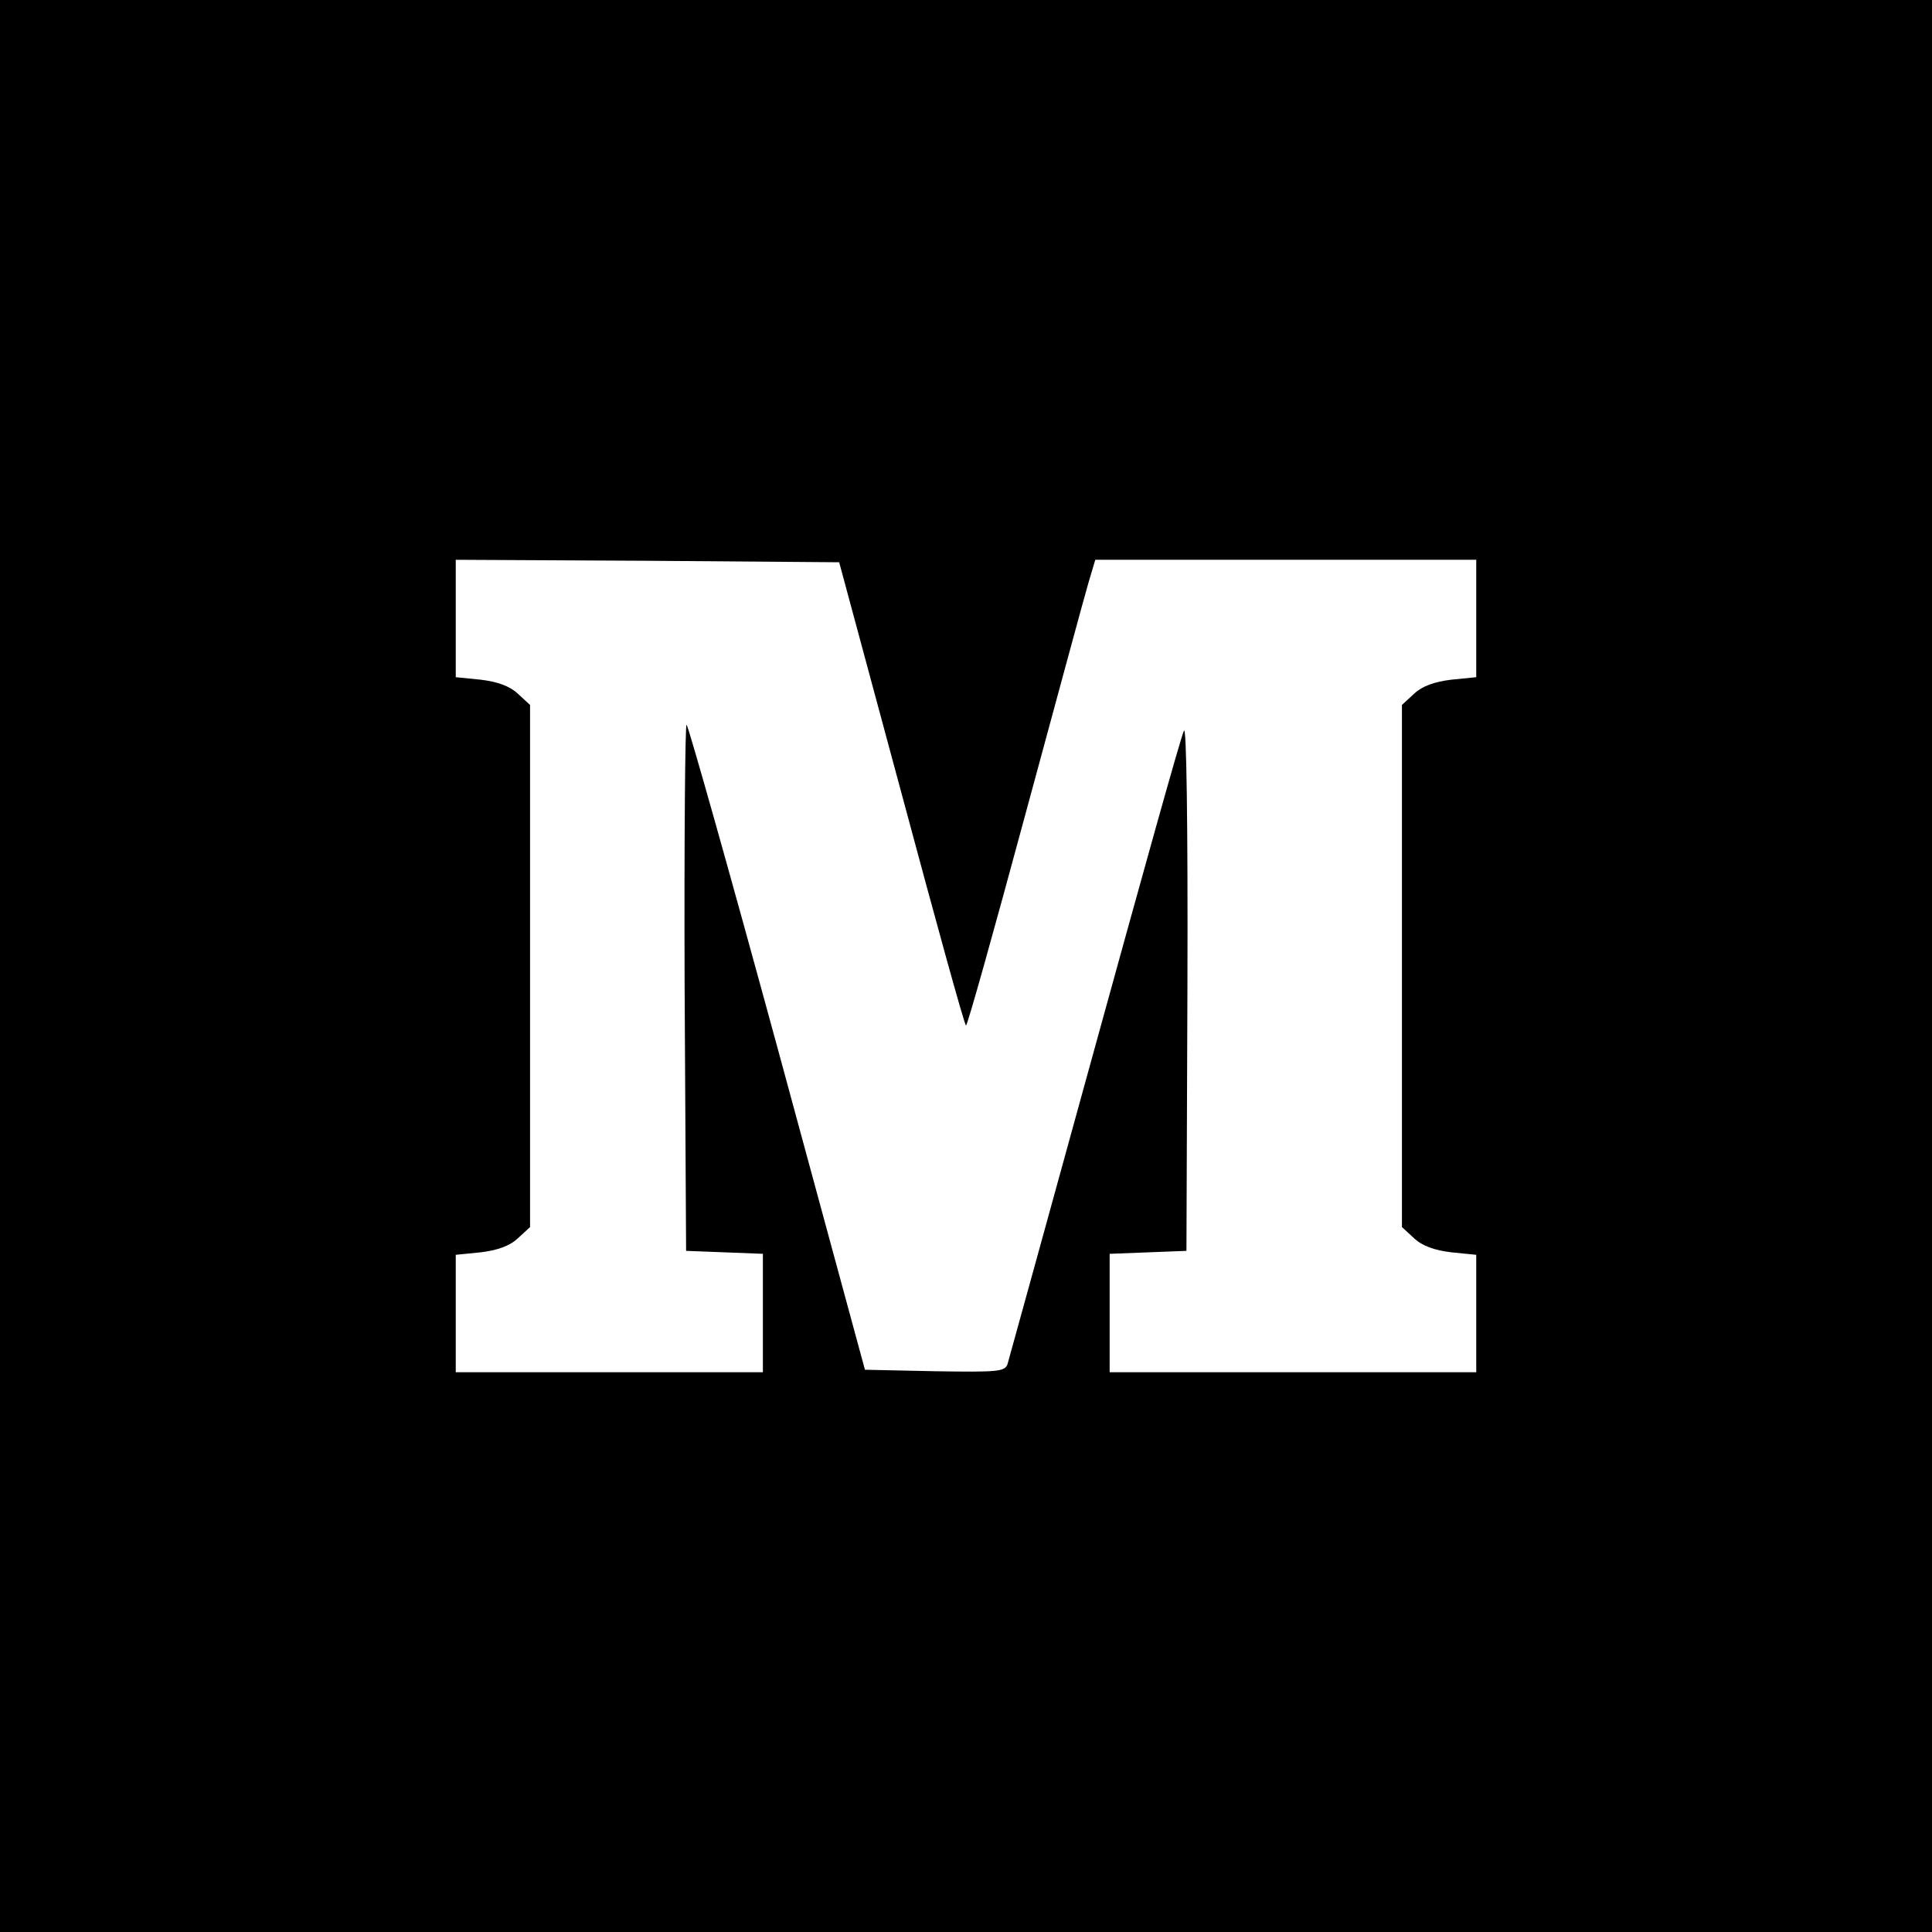 <?xml version="1.0" standalone="no"?>
<!DOCTYPE svg PUBLIC "-//W3C//DTD SVG 20010904//EN"
 "http://www.w3.org/TR/2001/REC-SVG-20010904/DTD/svg10.dtd">
<svg version="1.0" xmlns="http://www.w3.org/2000/svg"
 width="390pt" height="390pt" viewBox="0 0 390 390"
 preserveAspectRatio="xMidYMid meet">
<g transform="translate(0,390) scale(0.1,-0.1)"
fill="#000000" stroke="none">
<path d="M0 1950 l0 -1950 1950 0 1950 0 0 1950 0 1950 -1950 0 -1950 0 0
-1950z m1820 348 c69 -257 127 -468 130 -468 3 0 56 190 119 423 63 232 120
443 128 470 l14 47 384 0 385 0 0 -119 0 -118 -50 -5 c-34 -4 -59 -13 -75 -28
l-25 -23 0 -527 0 -527 25 -23 c16 -15 41 -24 75 -28 l50 -5 0 -118 0 -119
-370 0 -370 0 0 120 0 119 78 3 77 3 2 535 c1 332 -2 527 -7 515 -6 -11 -86
-299 -180 -640 -94 -341 -173 -628 -176 -638 -5 -16 -19 -17 -147 -15 l-141 3
-176 648 c-97 356 -180 650 -184 654 -3 4 -5 -234 -4 -528 l3 -534 78 -3 77
-3 0 -119 0 -120 -310 0 -310 0 0 119 0 118 50 5 c34 4 59 13 75 28 l25 23 0
527 0 527 -25 23 c-16 15 -41 24 -75 28 l-50 5 0 118 0 119 387 -2 387 -3 126
-467z"/>
</g>
</svg>
